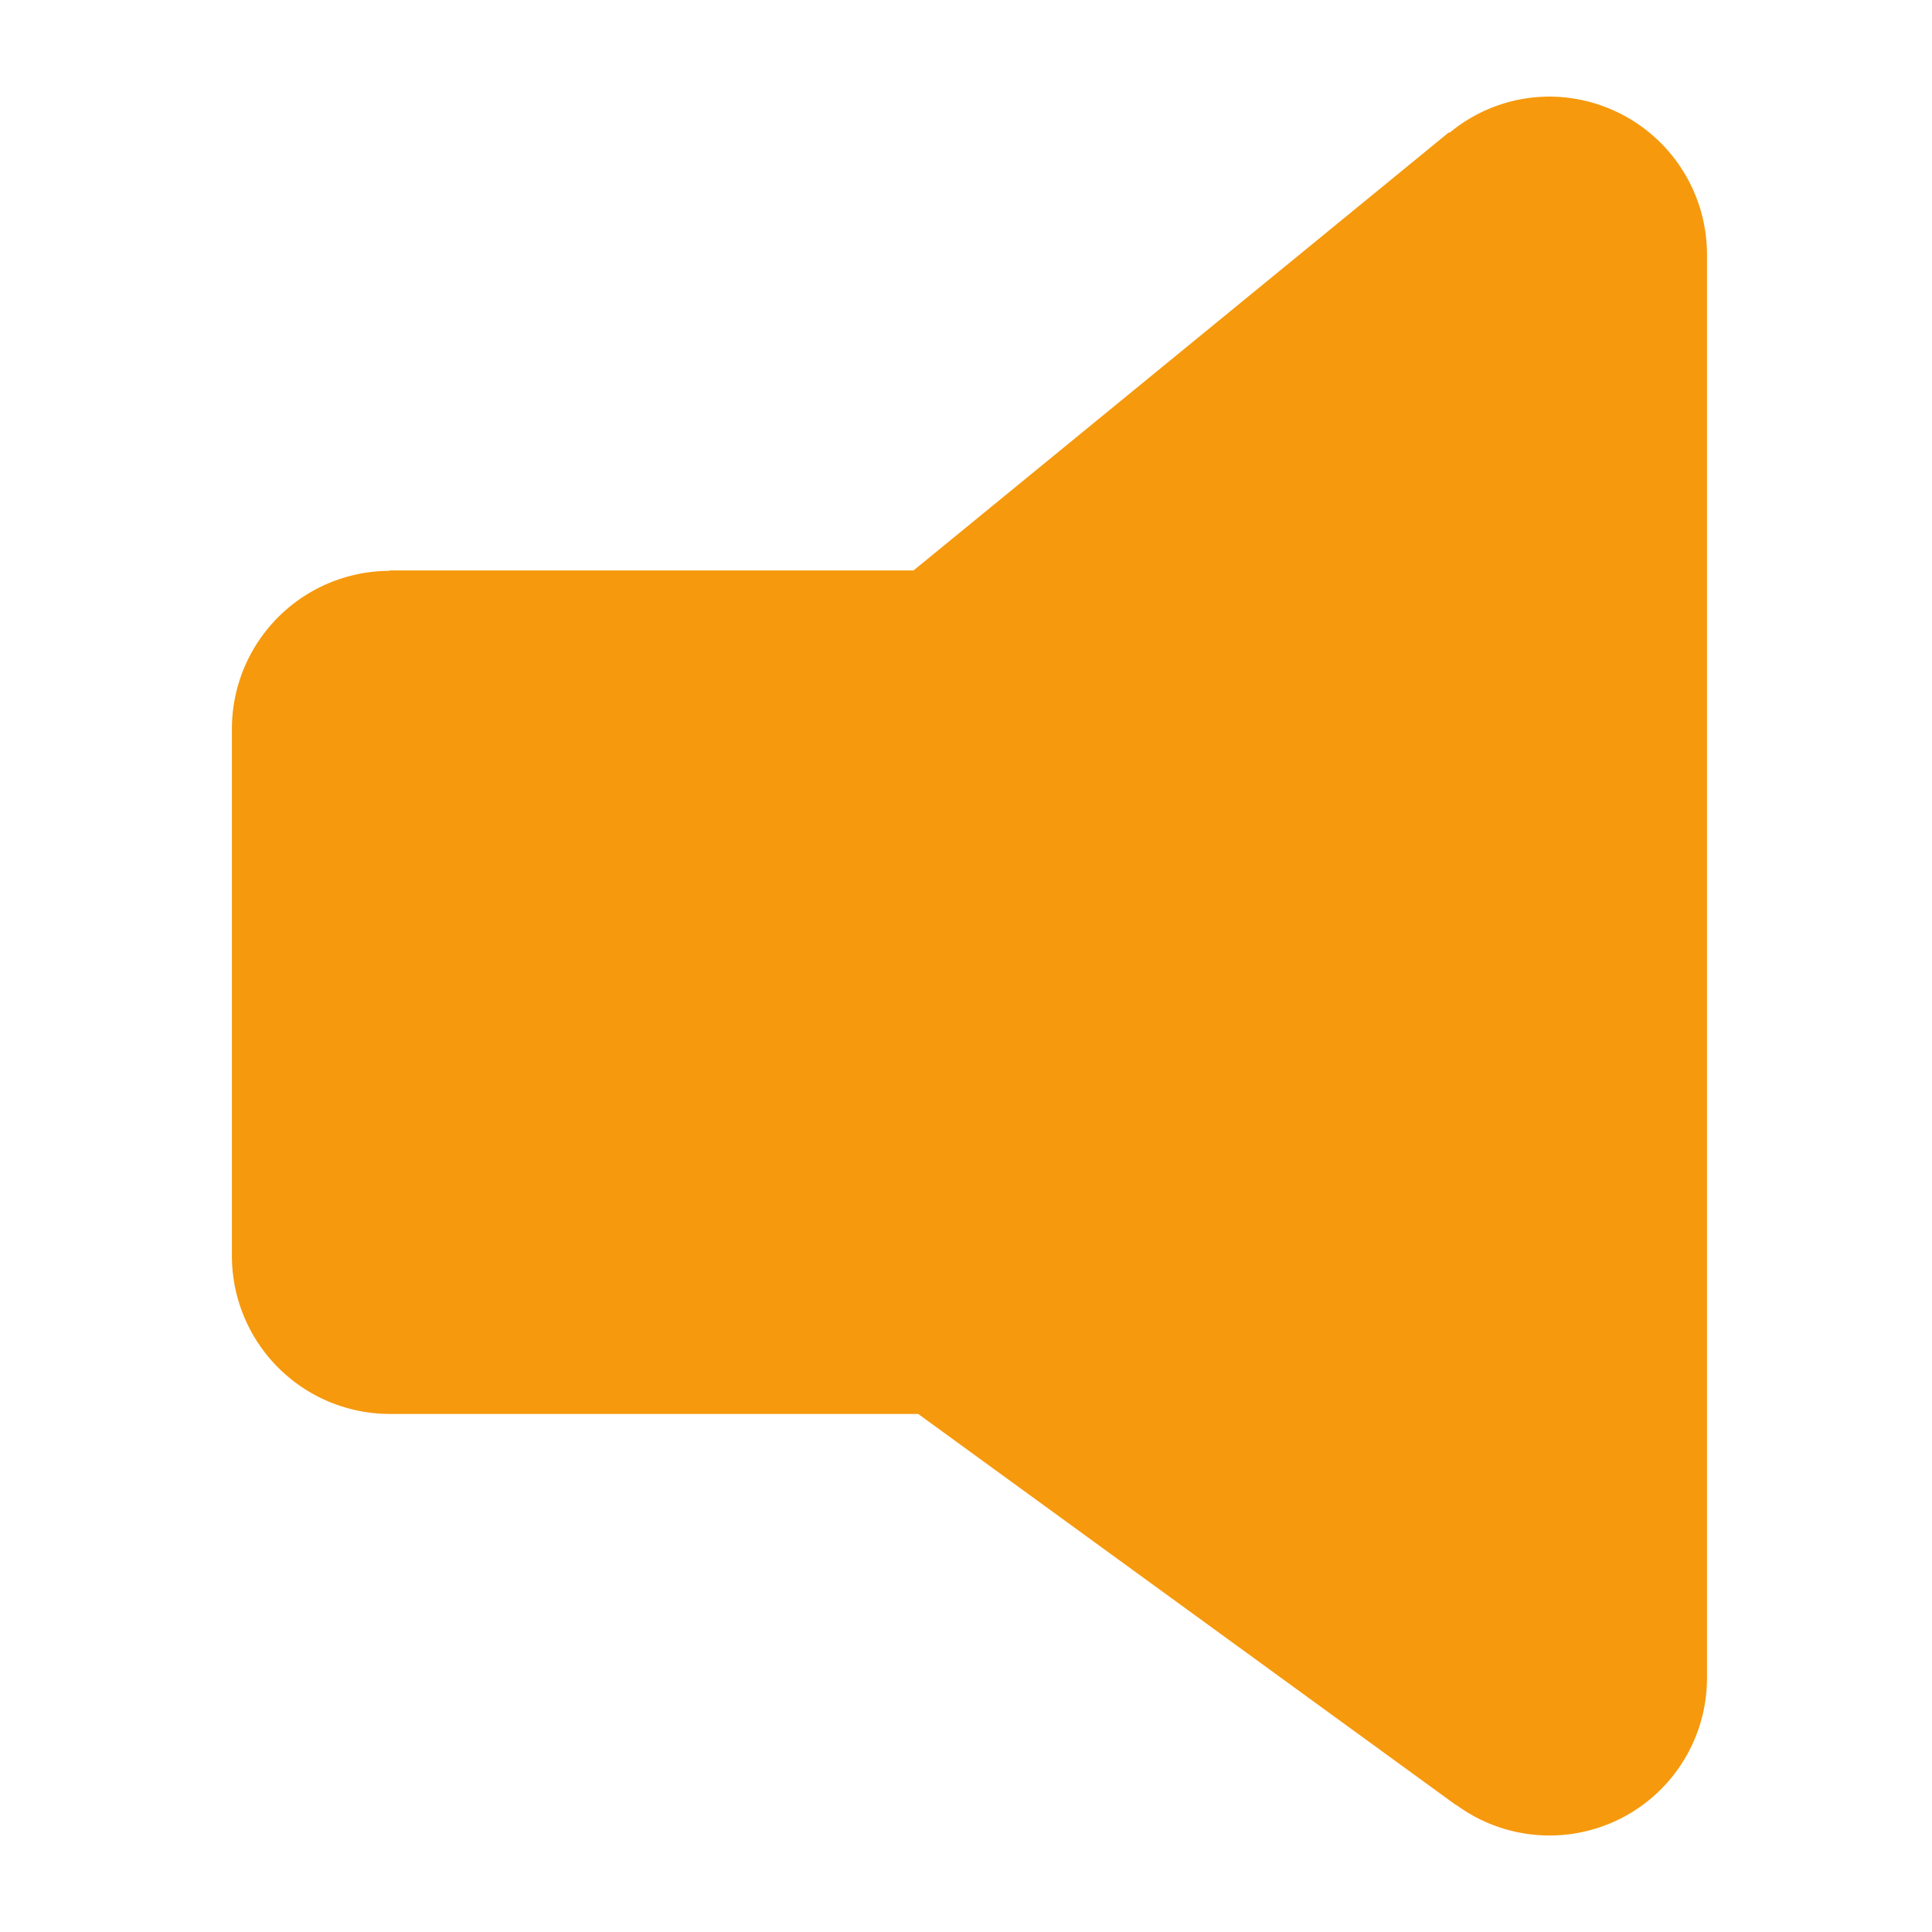 <svg xmlns="http://www.w3.org/2000/svg" width="28" height="28" fill="none" viewBox="0 0 28 28">
    <path fill="#F6990D" d="M22.45 1.4a2.268 2.268 0 0 0-1.444.526L21 1.917l-7.76 6.35H5.646v.006a2.291 2.291 0 0 0-2.285 2.29V18.2a2.291 2.291 0 0 0 2.29 2.292h7.656l7.797 5.67v-.005a2.282 2.282 0 0 0 3.635-1.847V3.69A2.29 2.29 0 0 0 22.45 1.4z"/>
</svg>
